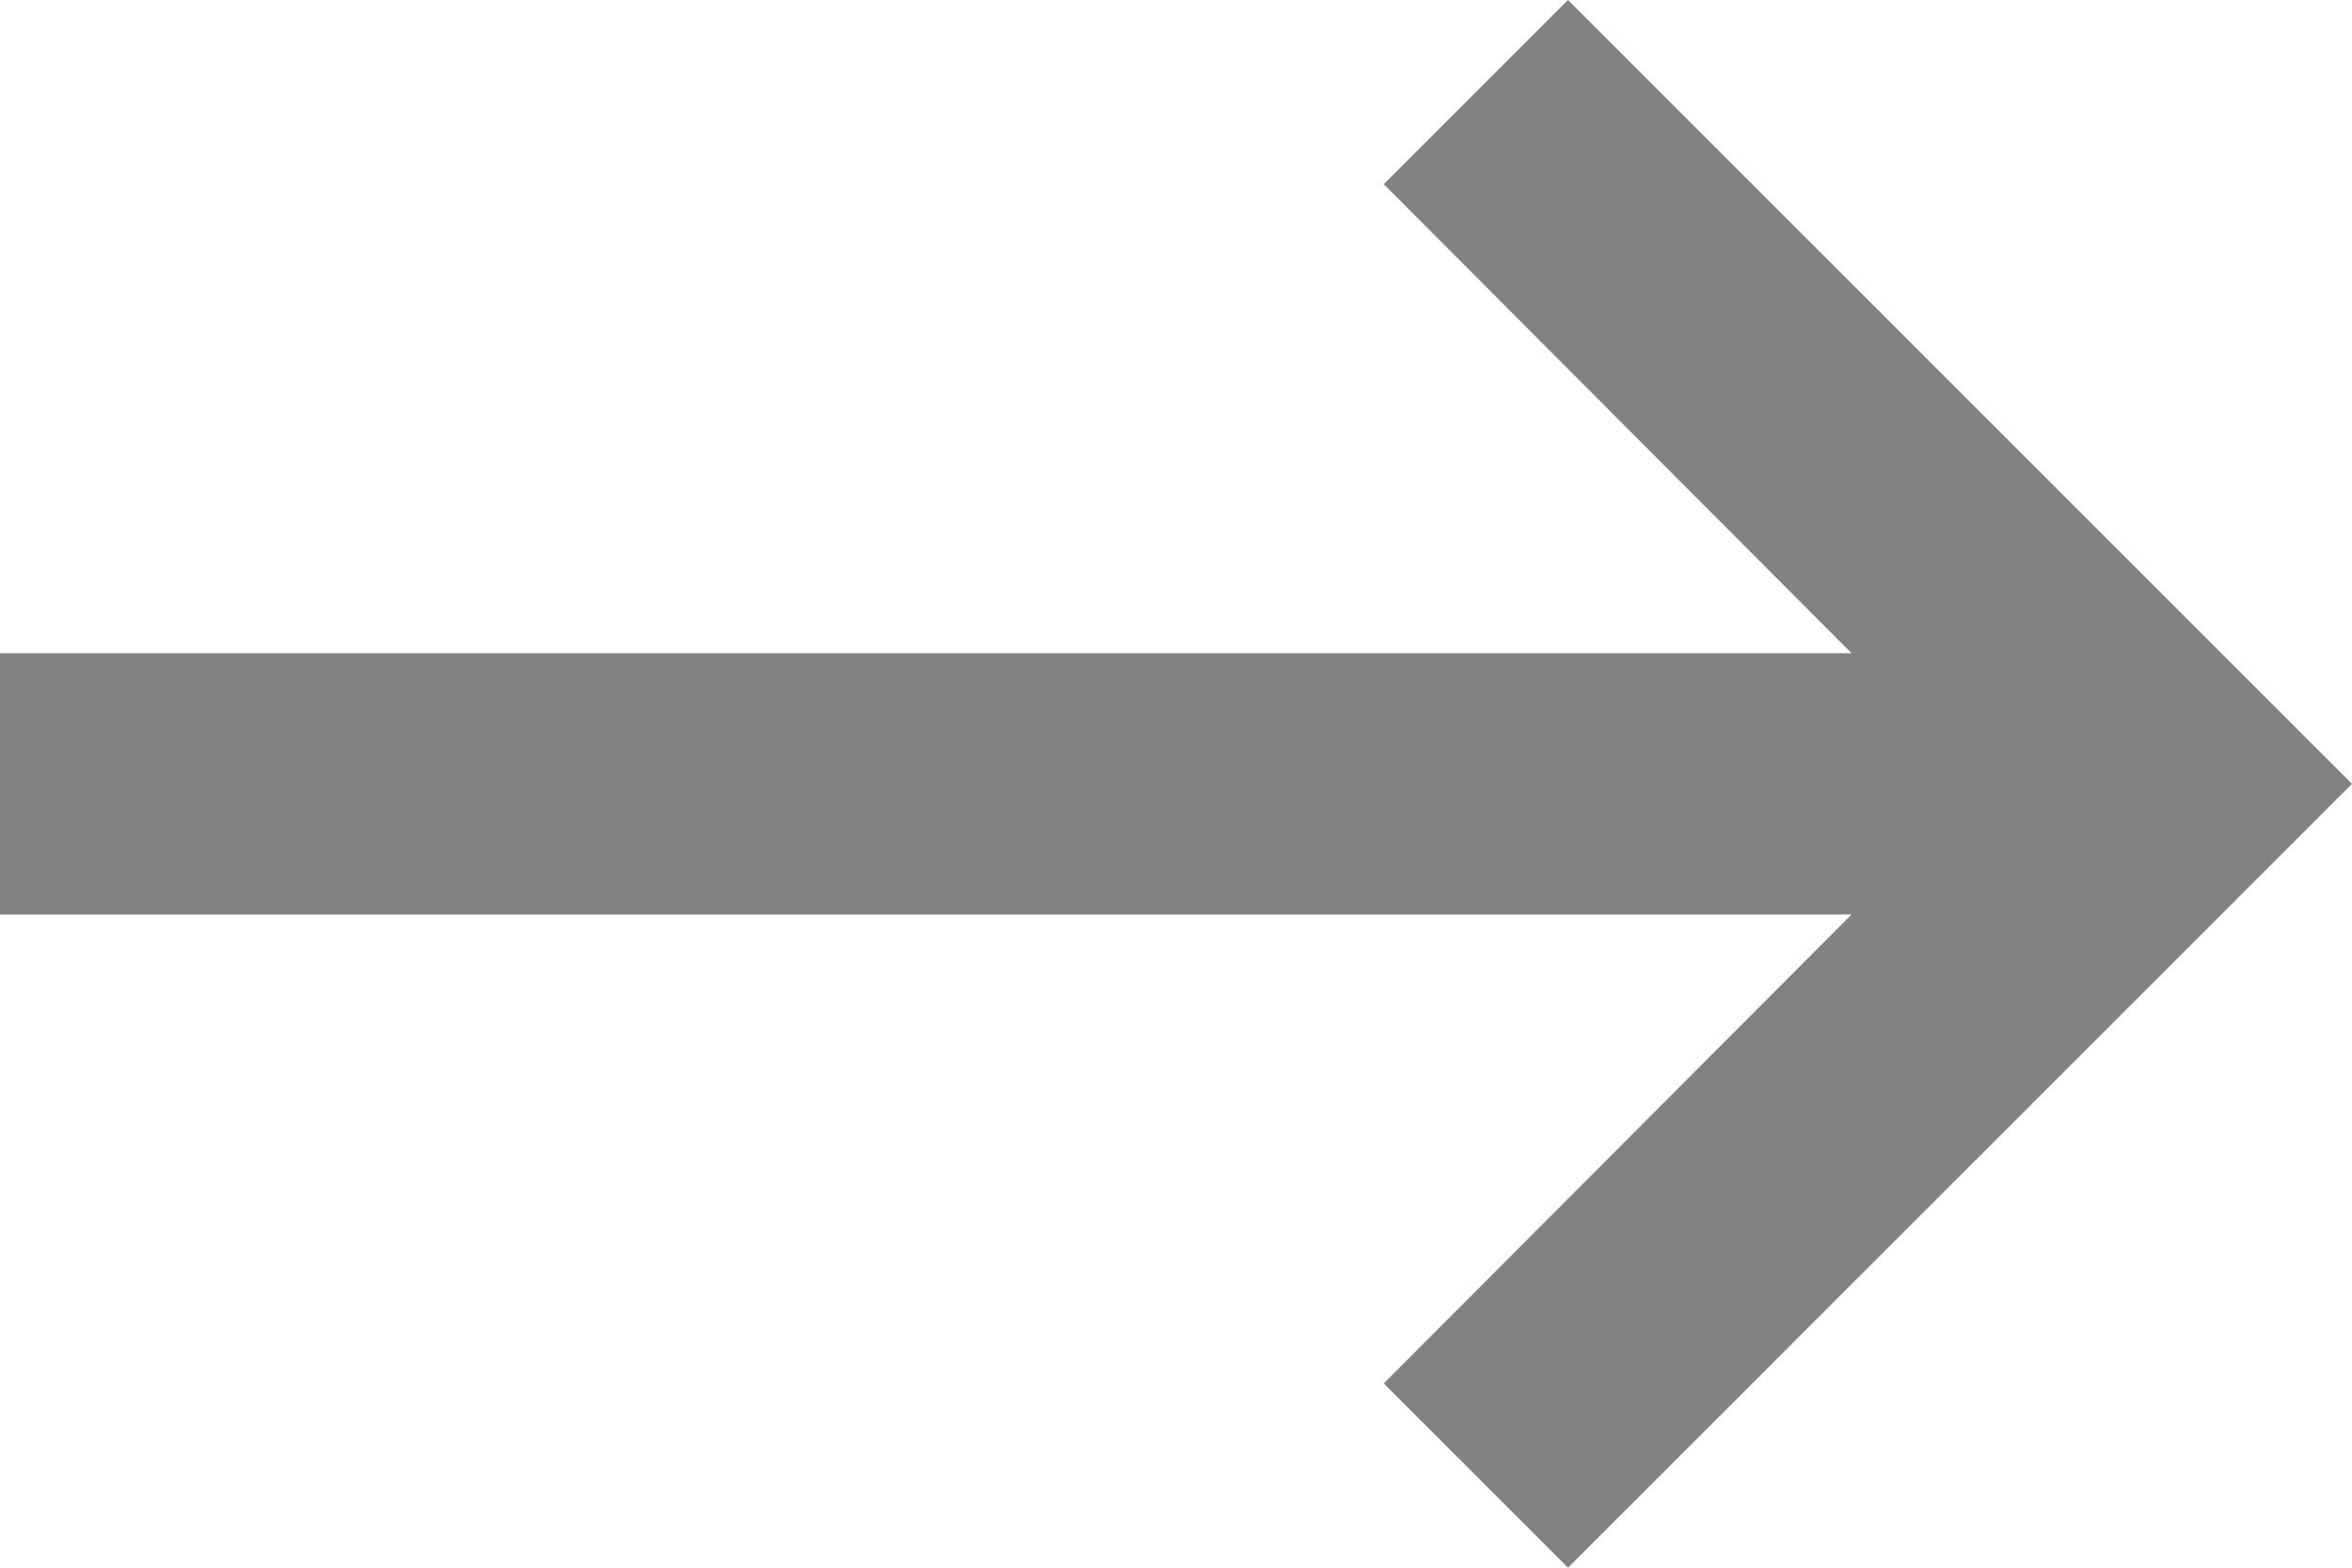 <?xml version="1.0" encoding="utf-8"?>
<svg version="1.1" xmlns="http://www.w3.org/2000/svg" xmlns:xlink="http://www.w3.org/1999/xlink" height="26.667" width="40">
  <defs>
    <path id="path-0" opacity="1" fill-rule="evenodd" d="M40,11.111 L8.511,11.111 L16.467,3.133 L13.333,0 L0,13.333 L13.333,26.667 L16.467,23.533 L8.511,15.556 L40,15.556 L40,11.111Z"/>
  </defs>
  <g transform="translate(20, 13.333) scale(-1, 1) translate(-20, -13.333)" opacity="1">
    <g opacity="1">
      <use xlink:href="#path-0" fill="rgb(130,130,130)" fill-opacity="1"/>
    </g>
  </g>
</svg>